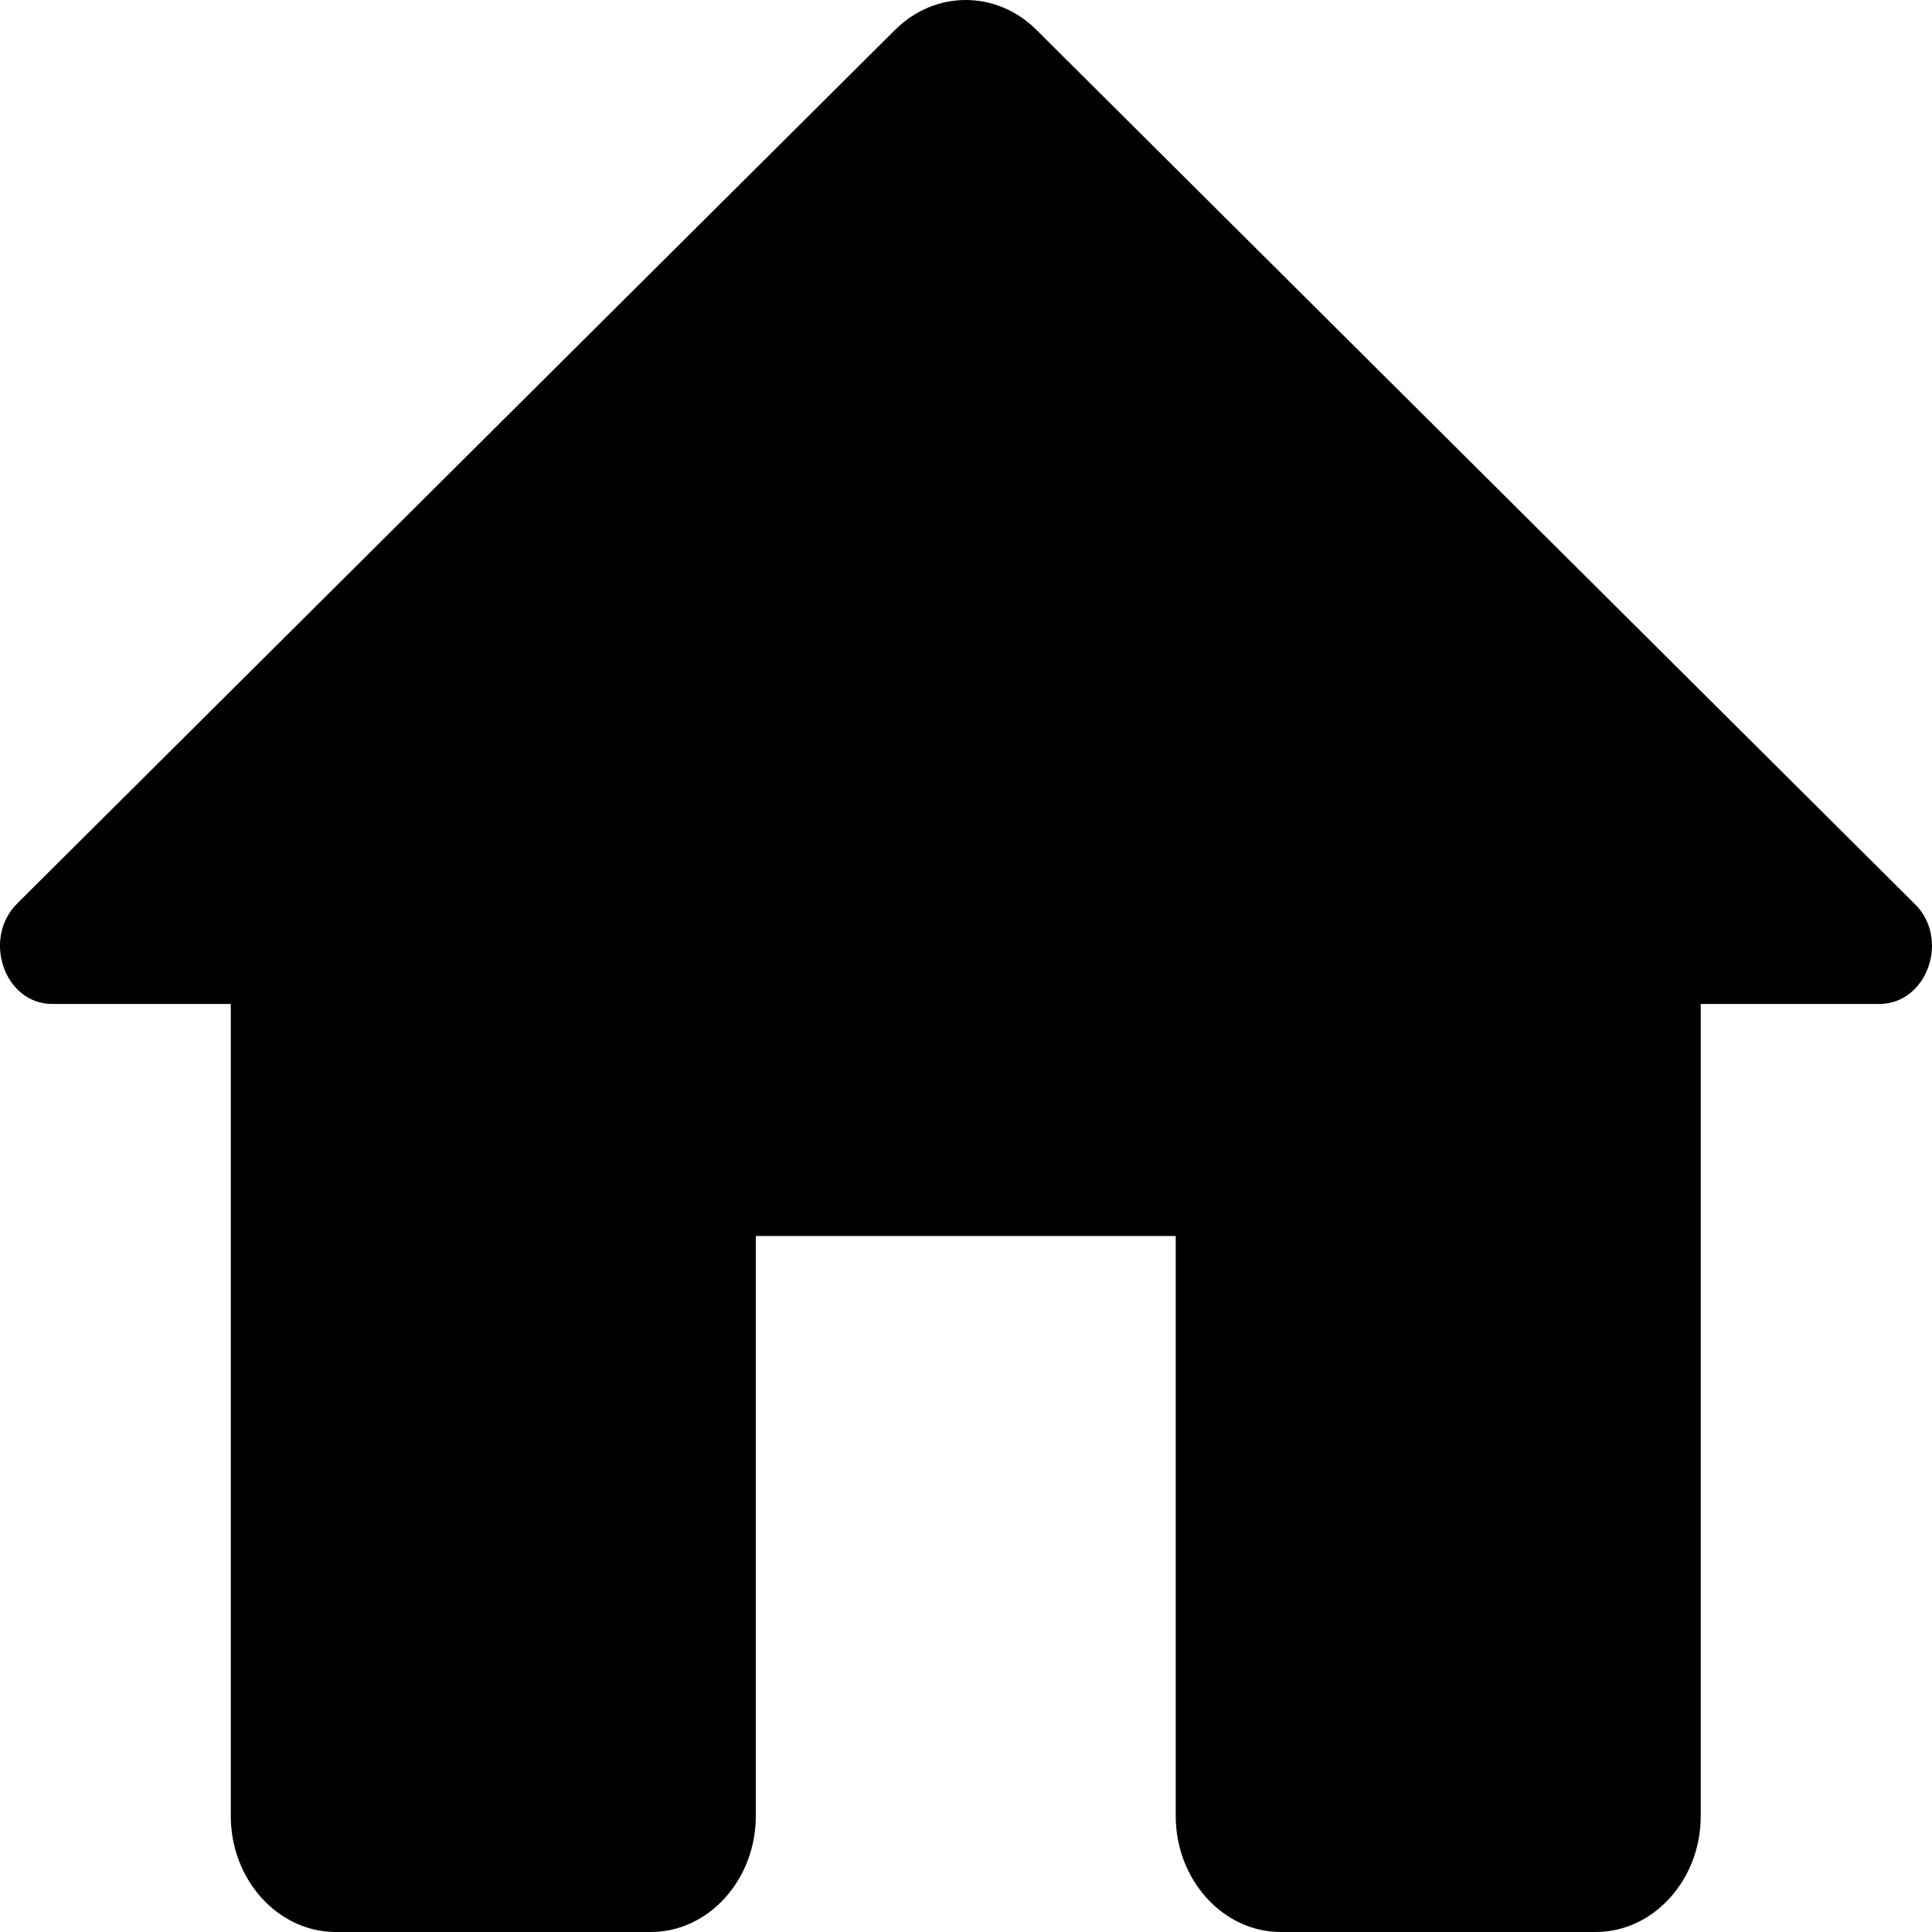 <svg width="20" height="20" viewBox="0 0 20 20" fill="none" xmlns="http://www.w3.org/2000/svg">
<path d="M7.824 18.799V12.795H12.171V18.799C12.171 19.46 12.661 20 13.258 20H16.519C17.117 20 17.606 19.46 17.606 18.799V10.393H19.454C19.954 10.393 20.193 9.709 19.813 9.349L10.726 0.306C10.313 -0.102 9.682 -0.102 9.269 0.306L0.182 9.349C-0.187 9.709 0.041 10.393 0.541 10.393H2.389V18.799C2.389 19.46 2.878 20 3.476 20H6.737C7.335 20 7.824 19.46 7.824 18.799Z" fill="black"/>
</svg>
